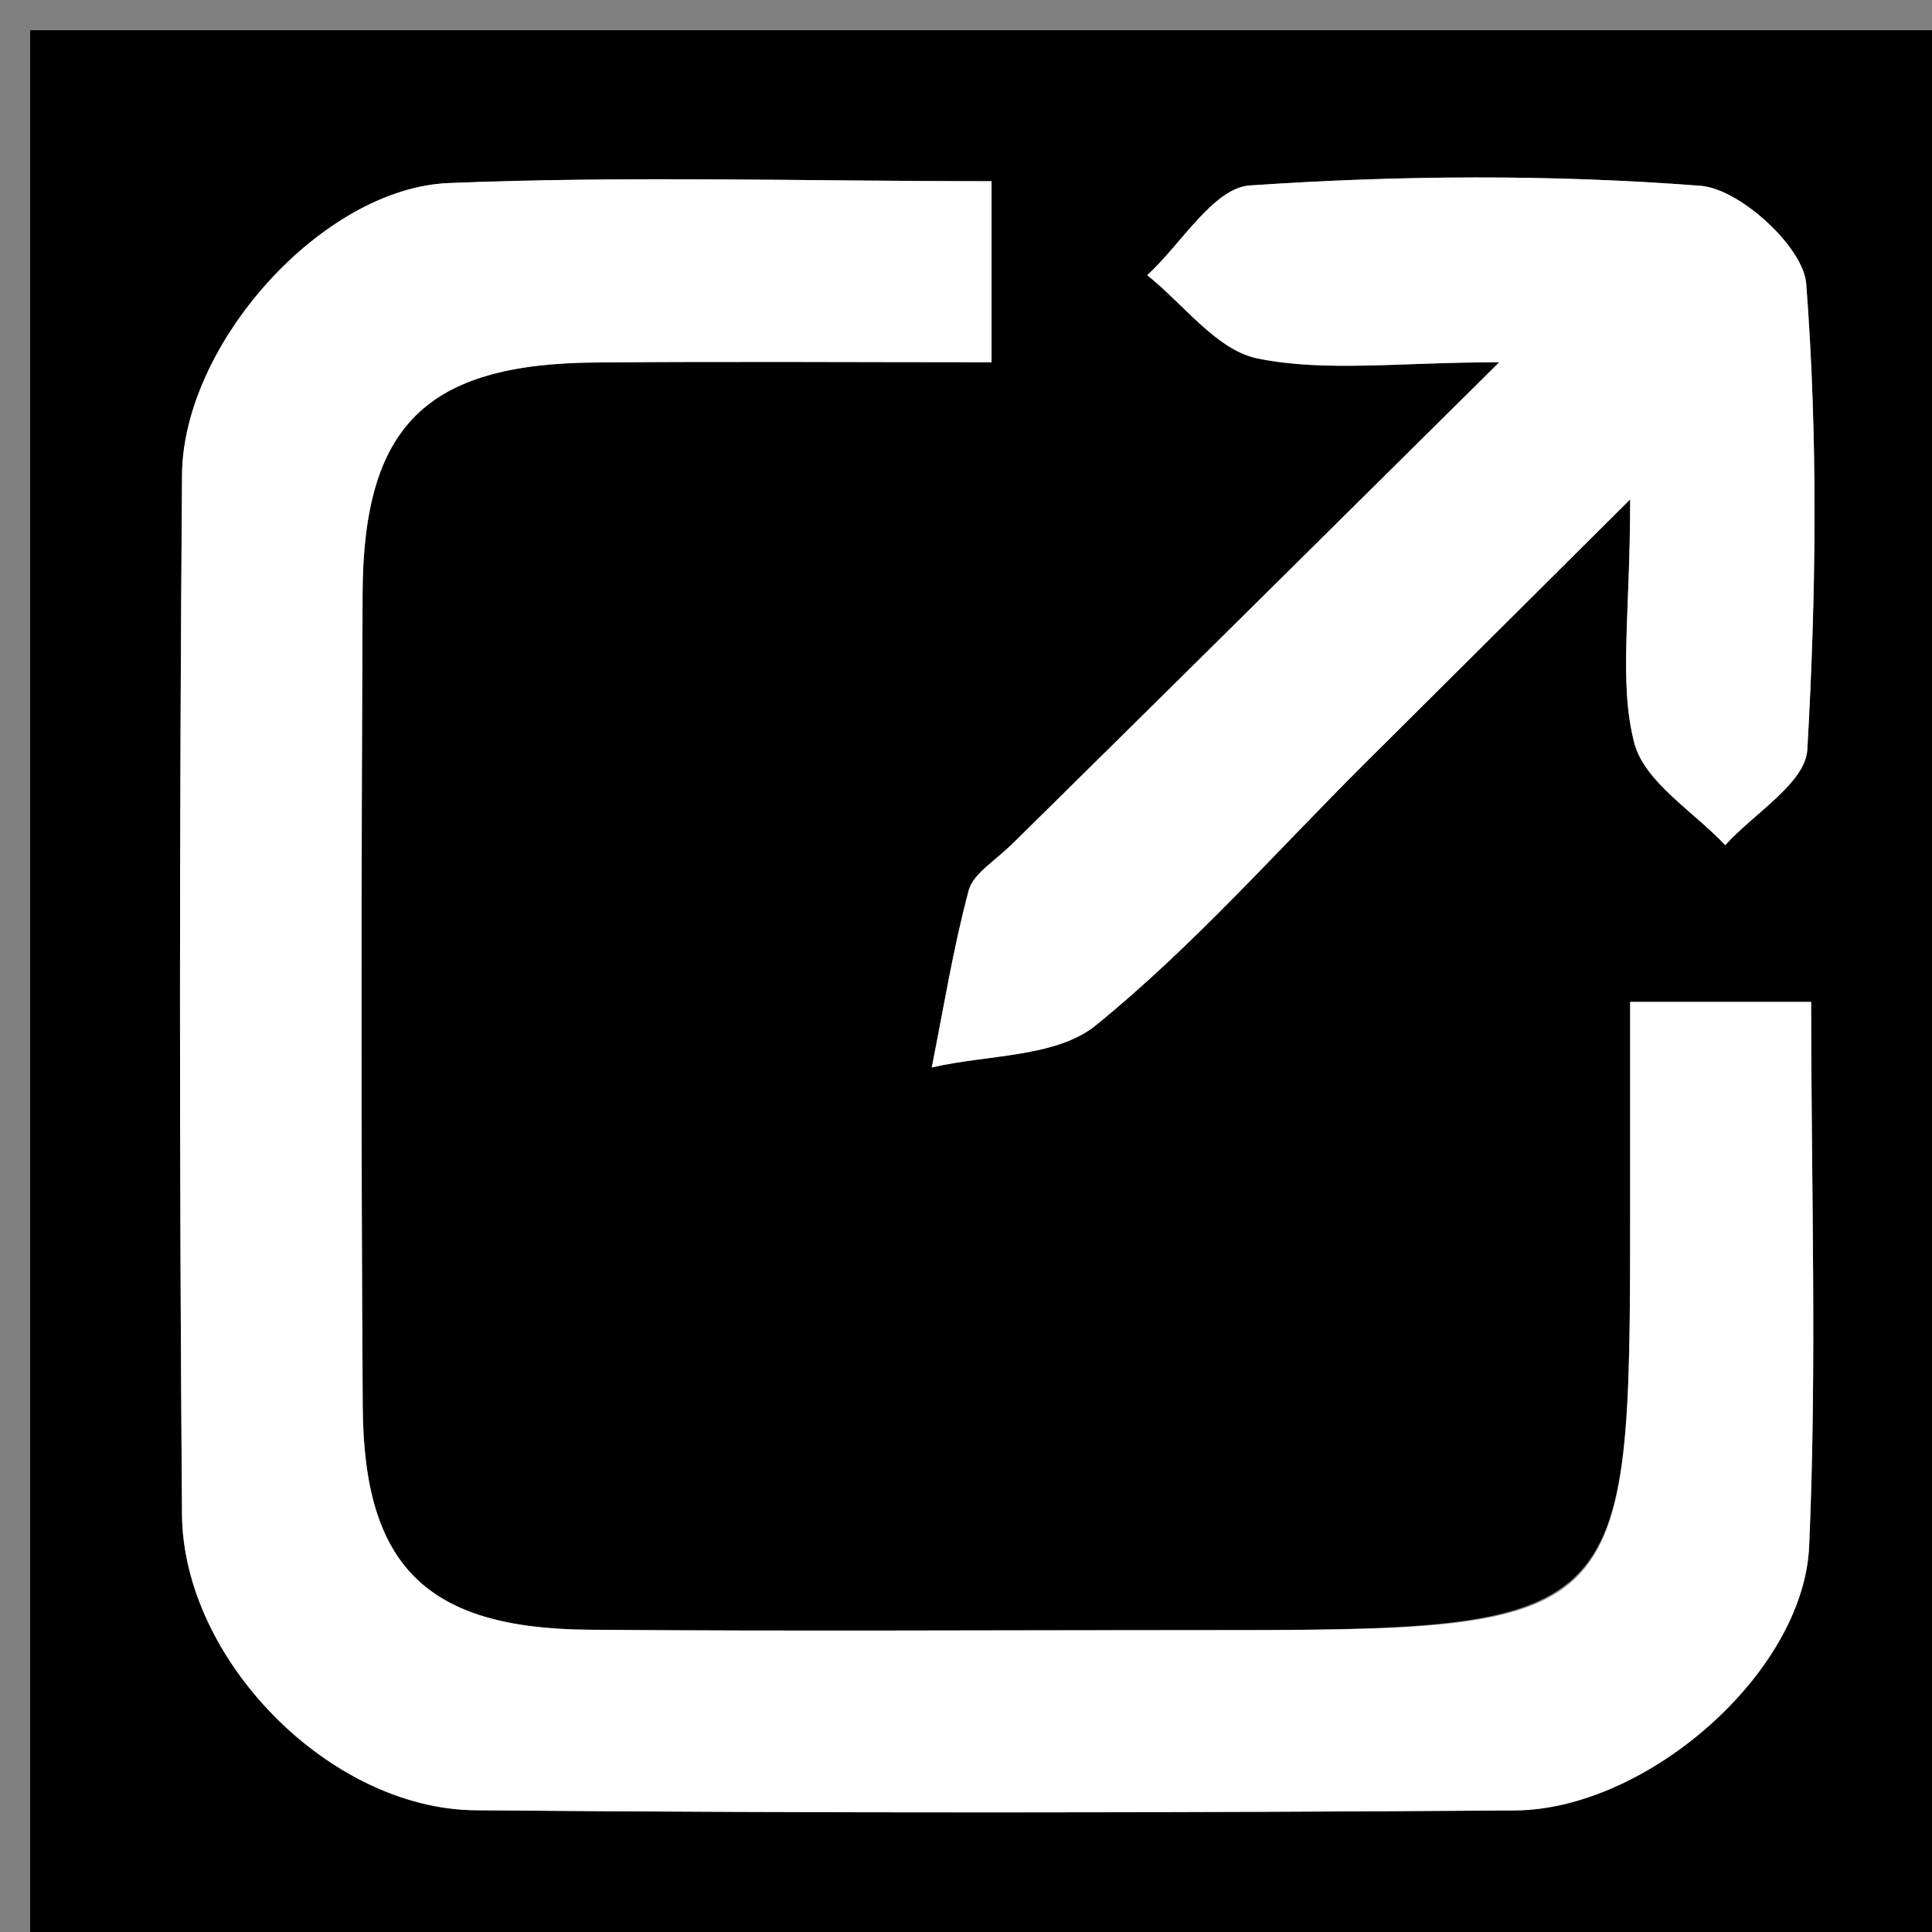 <svg version="1.1" id="Layer_1" xmlns="http://www.w3.org/2000/svg" xmlns:xlink="http://www.w3.org/1999/xlink" x="0px" y="0px"
	 width="100%" viewBox="0 0 64 64" enable-background="new 0 0 64 64" xml:space="preserve">
<rect x="0" y="0" width="64" height="64" fill="#808080" stroke="none"/>
<path fill="#000000" opacity="1" stroke="none" 
	d="
M1,25 
	C1,16.667 1,8.833 1,1 
	C22.333,1 43.667,1 65,1 
	C65,22.333 65,43.667 65,65 
	C43.667,65 22.333,65 1,65 
	C1,51.833 1,38.667 1,25 
M39.456,54 
	C32.801,54 26.145,54.041 19.49,53.987 
	C14.147,53.943 12.052,51.9 12.016,46.618 
	C11.957,37.634 11.97,28.649 12.011,19.665 
	C12.036,14.099 14.115,12.055 19.707,12.008 
	C24.122,11.97 28.537,12 32.846,12 
	C32.846,9.69 32.846,8.064 32.846,6.003 
	C26.756,6.003 20.801,5.822 14.864,6.064 
	C10.679,6.234 6.064,11.392 6.03,15.723 
	C5.942,27.202 5.939,38.683 6.029,50.163 
	C6.067,54.996 10.934,59.925 15.746,59.967 
	C27.225,60.068 38.706,60.052 50.186,59.973 
	C54.548,59.943 59.744,55.42 59.93,51.227 
	C60.193,45.286 59.997,39.323 59.997,33.189 
	C57.881,33.189 56.144,33.189 54,33.189 
	C54,35.633 54,37.923 54,40.212 
	C54,53.934 53.935,54 39.456,54 
M33.427,28.049 
	C32.966,28.526 32.241,28.932 32.09,29.492 
	C31.574,31.419 31.258,33.4 30.865,35.361 
	C32.705,34.932 34.979,35.038 36.298,33.967 
	C39.507,31.364 42.272,28.214 45.216,25.284 
	C47.807,22.706 50.399,20.127 54.001,16.544 
	C54.001,20.391 53.622,22.612 54.135,24.602 
	C54.472,25.906 56.1,26.877 57.15,27.997 
	C58.1,26.945 59.807,25.936 59.87,24.834 
	C60.162,19.698 60.226,14.519 59.833,9.397 
	C59.739,8.183 57.633,6.255 56.337,6.155 
	C51.381,5.772 46.364,5.804 41.401,6.143 
	C40.206,6.224 39.133,8.078 38.003,9.117 
	C39.212,10.078 40.307,11.6 41.655,11.874 
	C43.919,12.334 46.345,12 49.665,12 
	C43.855,17.756 38.91,22.655 33.427,28.049 
z"/>
<path fill="#FFFFFF" opacity="1" stroke="none" 
	d="
M39.947,54 
	C53.935,54 54,53.934 54,40.212 
	C54,37.923 54,35.633 54,33.189 
	C56.144,33.189 57.881,33.189 59.997,33.189 
	C59.997,39.323 60.193,45.286 59.93,51.227 
	C59.744,55.42 54.548,59.943 50.186,59.973 
	C38.706,60.052 27.225,60.068 15.746,59.967 
	C10.934,59.925 6.067,54.996 6.029,50.163 
	C5.939,38.683 5.942,27.202 6.03,15.723 
	C6.064,11.392 10.679,6.234 14.864,6.064 
	C20.801,5.822 26.756,6.003 32.846,6.003 
	C32.846,8.064 32.846,9.69 32.846,12 
	C28.537,12 24.122,11.97 19.707,12.008 
	C14.115,12.055 12.036,14.099 12.011,19.665 
	C11.97,28.649 11.957,37.634 12.016,46.618 
	C12.052,51.9 14.147,53.943 19.49,53.987 
	C26.145,54.041 32.801,54 39.947,54 
z"/>
<path fill="#FFFFFF" opacity="1" stroke="none" 
	d="
M33.696,27.801 
	C38.91,22.655 43.855,17.756 49.665,12 
	C46.345,12 43.919,12.334 41.655,11.874 
	C40.307,11.6 39.212,10.078 38.003,9.117 
	C39.133,8.078 40.206,6.224 41.401,6.143 
	C46.364,5.804 51.381,5.772 56.337,6.155 
	C57.633,6.255 59.739,8.183 59.833,9.397 
	C60.226,14.519 60.162,19.698 59.87,24.834 
	C59.807,25.936 58.1,26.945 57.15,27.997 
	C56.1,26.877 54.472,25.906 54.135,24.602 
	C53.622,22.612 54.001,20.391 54.001,16.544 
	C50.399,20.127 47.807,22.706 45.216,25.284 
	C42.272,28.214 39.507,31.364 36.298,33.967 
	C34.979,35.038 32.705,34.932 30.865,35.361 
	C31.258,33.4 31.574,31.419 32.09,29.492 
	C32.241,28.932 32.966,28.526 33.696,27.801 
z"/>
</svg>